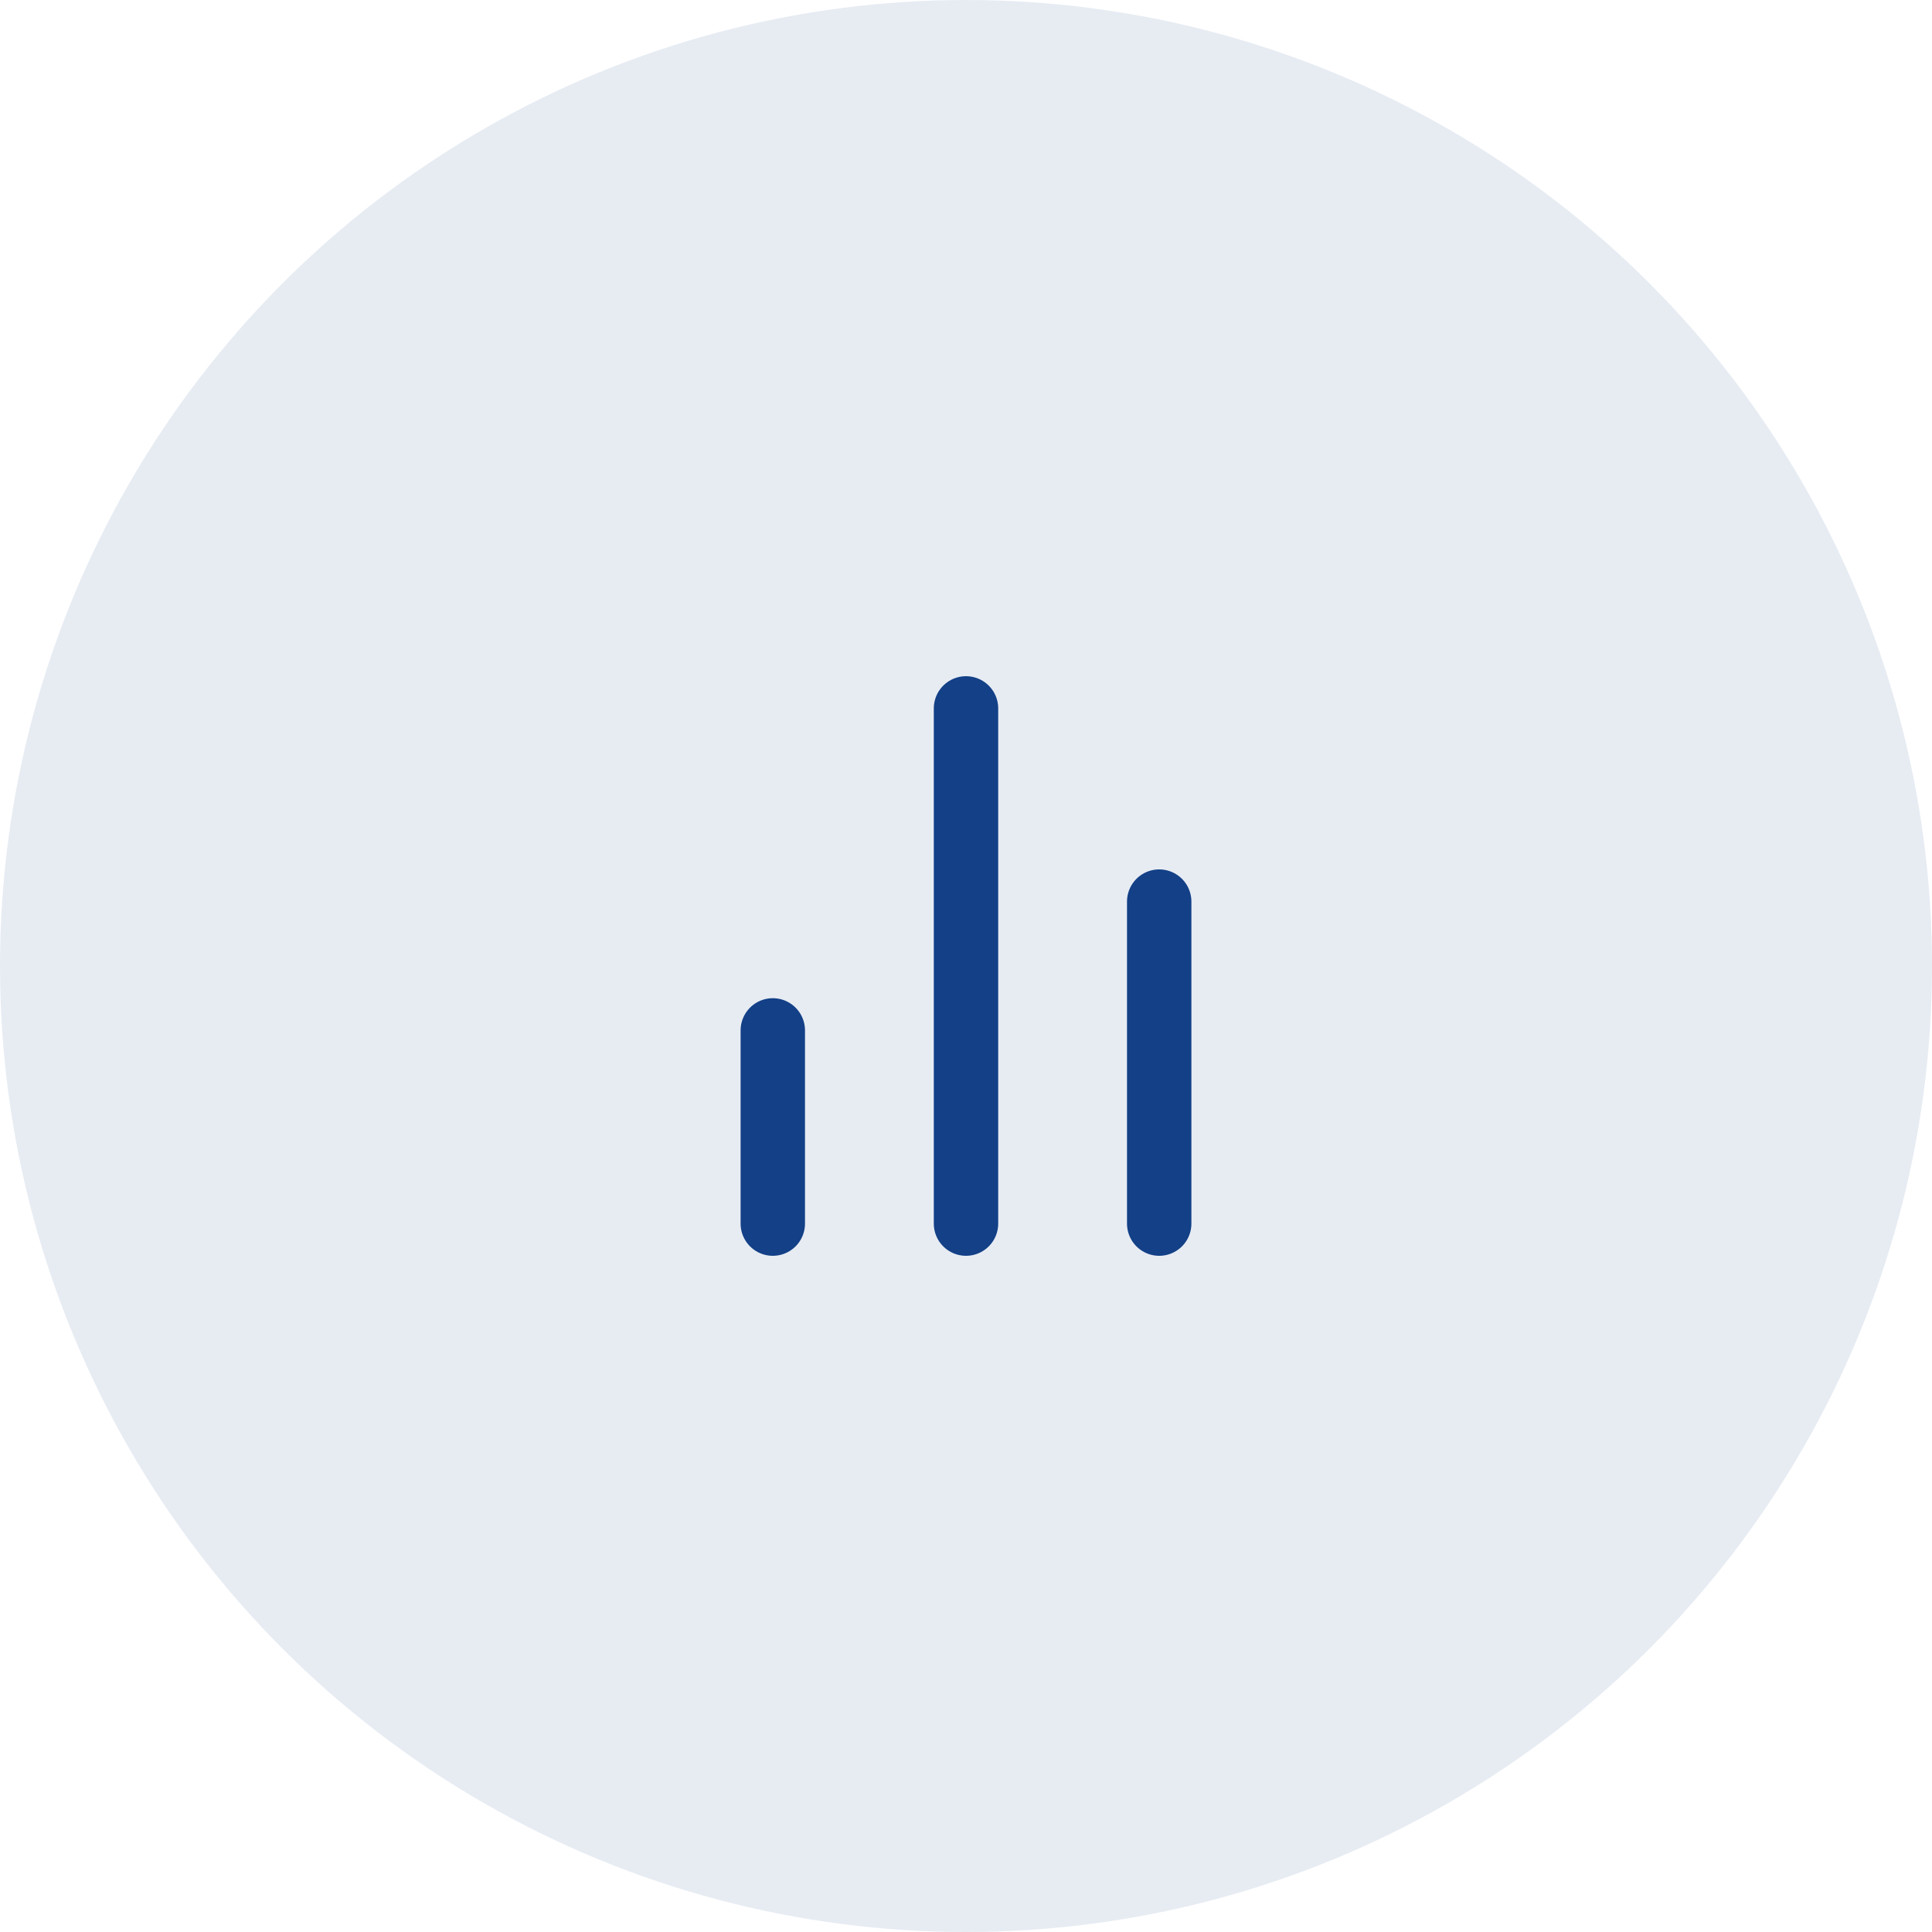 <svg width="60" height="60" viewBox="0 0 60 60" fill="none" xmlns="http://www.w3.org/2000/svg">
<circle opacity="0.1" cx="30" cy="30" r="30" fill="#134087"/>
<path d="M36 38V28" stroke="#134087" stroke-width="2" stroke-linecap="round" stroke-linejoin="round"/>
<path d="M30 38V22" stroke="#134087" stroke-width="2" stroke-linecap="round" stroke-linejoin="round"/>
<path d="M24 38V32" stroke="#134087" stroke-width="2" stroke-linecap="round" stroke-linejoin="round"/>
</svg>
